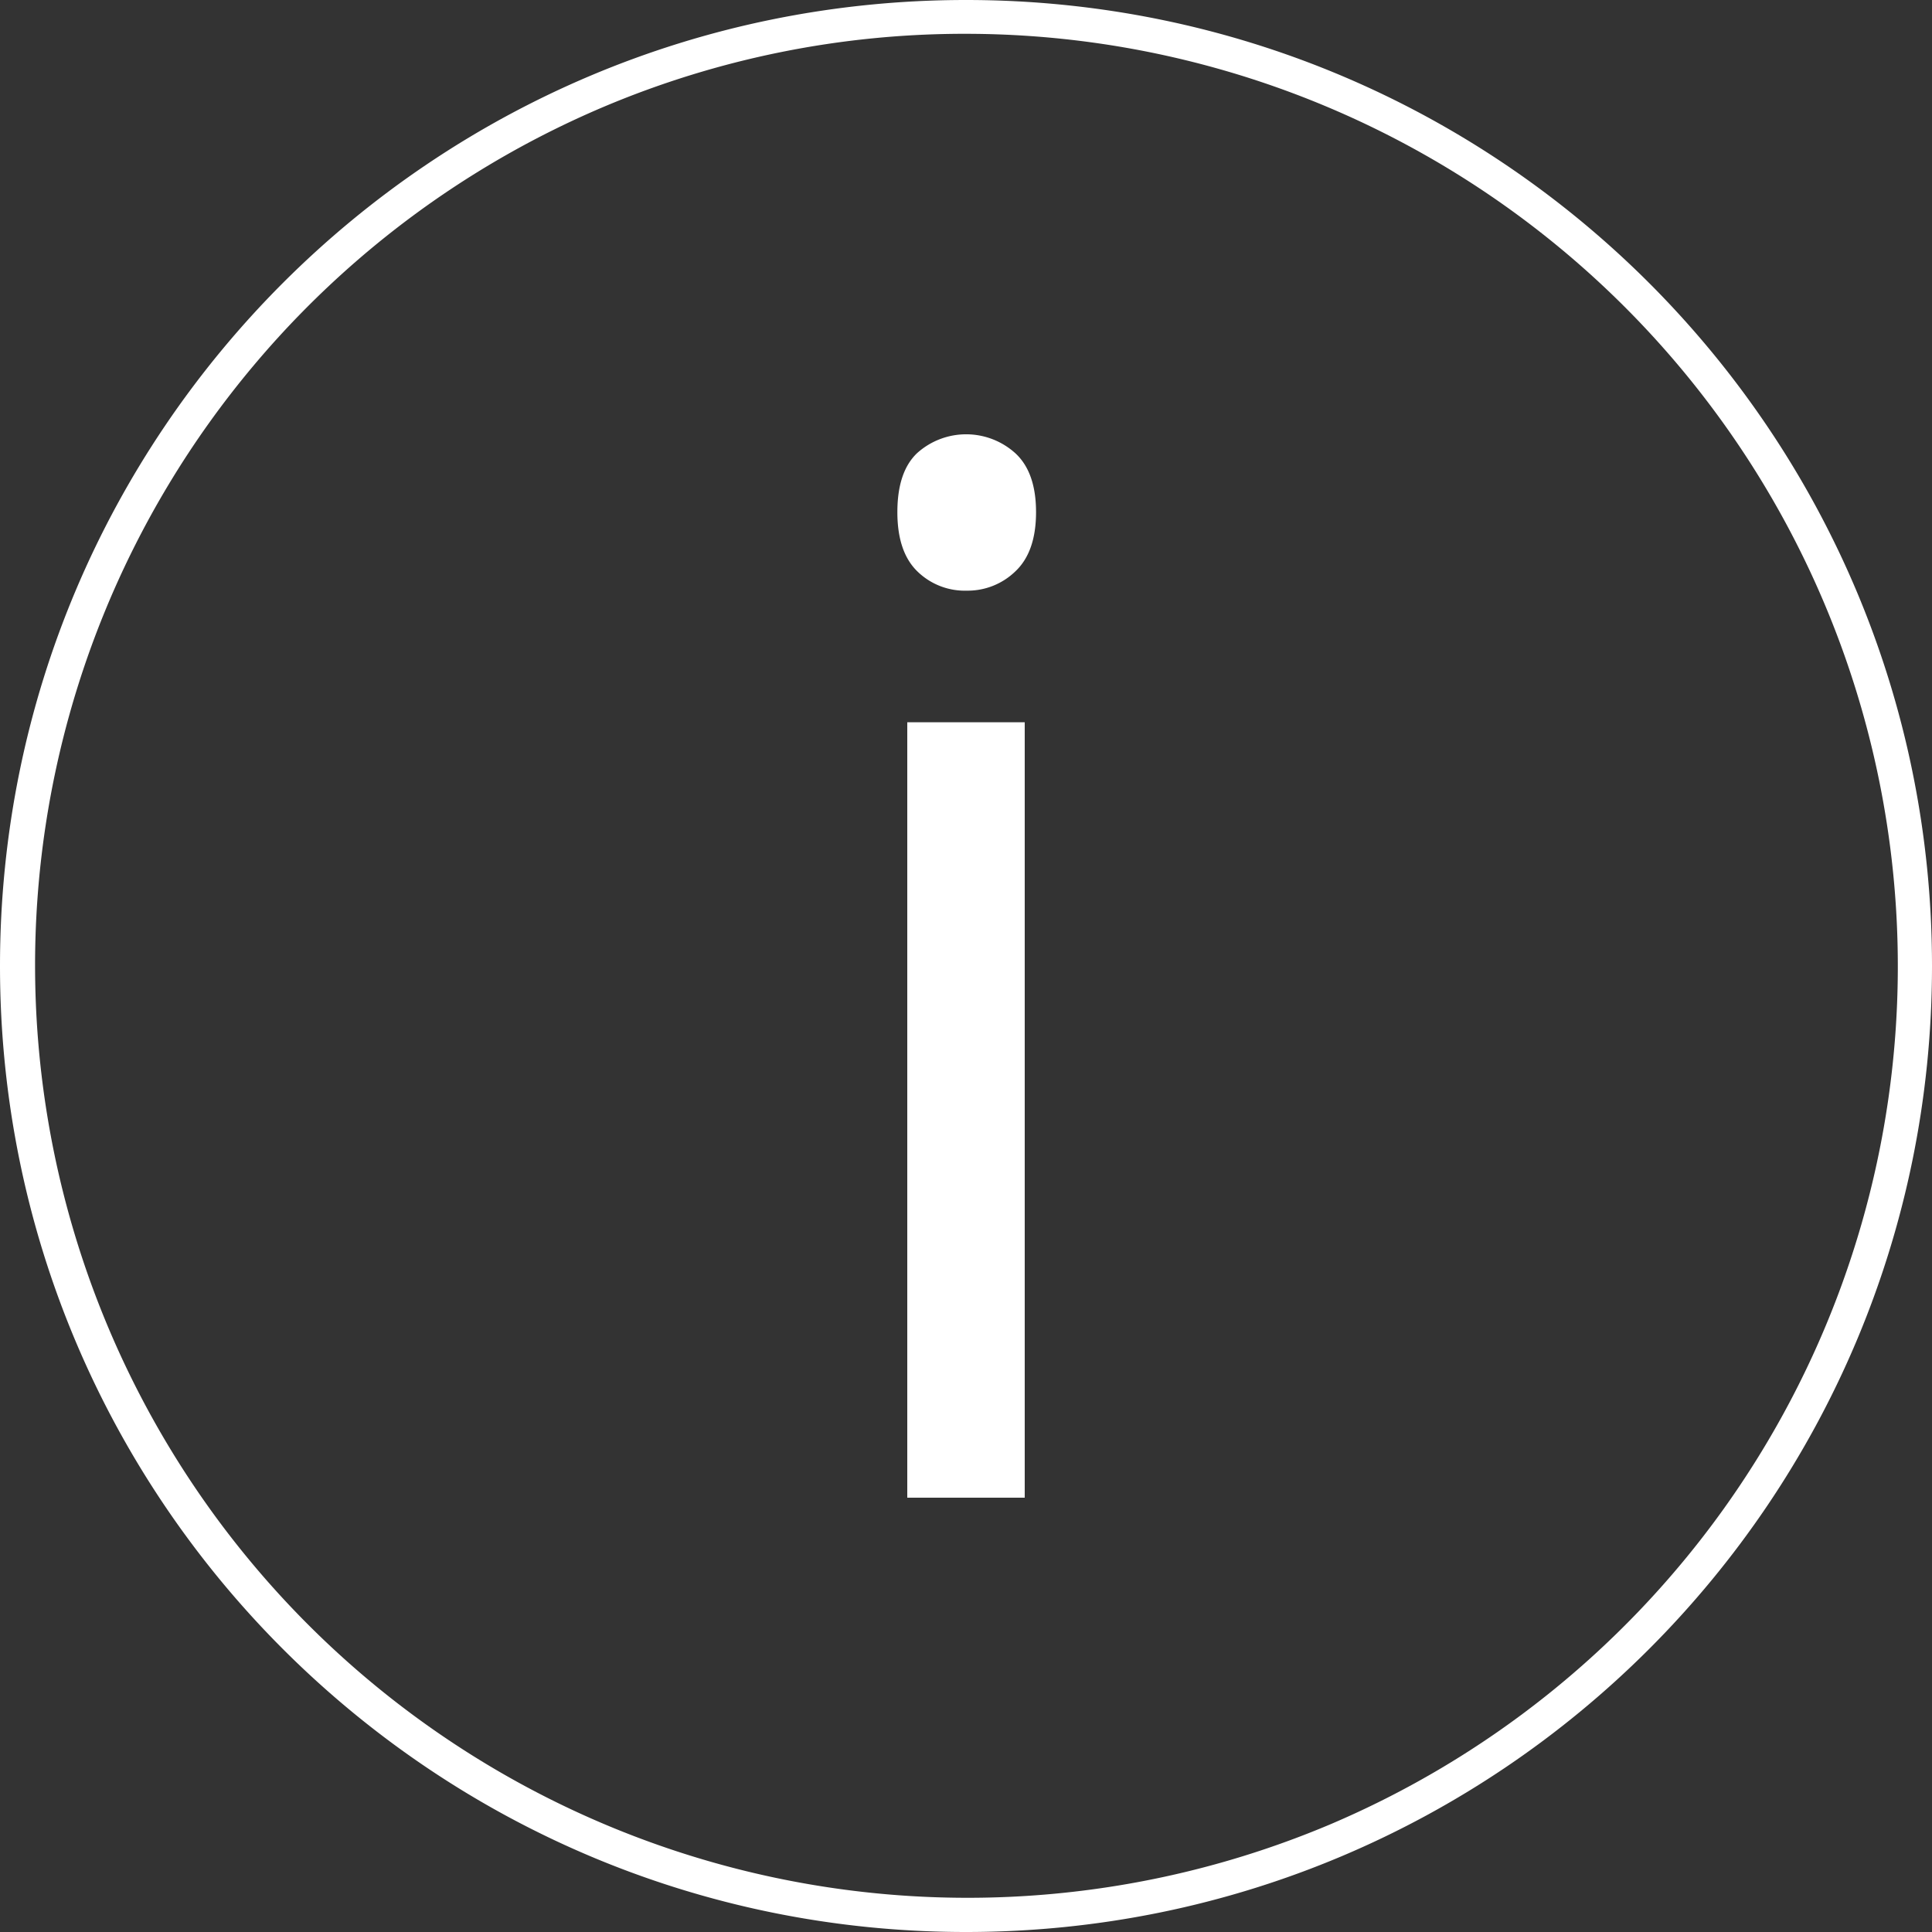 <svg id="Ebene_1" data-name="Ebene 1" xmlns="http://www.w3.org/2000/svg" viewBox="0 0 400 400"><rect x="0" y="0" width="400" height="400" fill="#333333" stroke="none"/><defs><style>.cls-1{fill:#fff;}</style></defs><title>about</title><path class="cls-1" d="M200,7a193.053,193.053,0,0,1,75.122,370.836A193.052,193.052,0,0,1,124.878,22.164,191.785,191.785,0,0,1,200,7m0-7C89.543,0,0,89.543,0,200S89.543,400,200,400s200-89.543,200-200S310.457,0,200,0Z"/><path class="cls-1" d="M185.791,106.03q0-8.35,4.102-12.231a15.184,15.184,0,0,1,20.361.073q4.247,3.955,4.248,12.158,0,8.205-4.248,12.231A14.186,14.186,0,0,1,200.146,122.29a14.036,14.036,0,0,1-10.254-4.028Q185.79,114.235,185.791,106.03ZM212.158,310.083H187.842V149.536h24.316Z"/></svg>